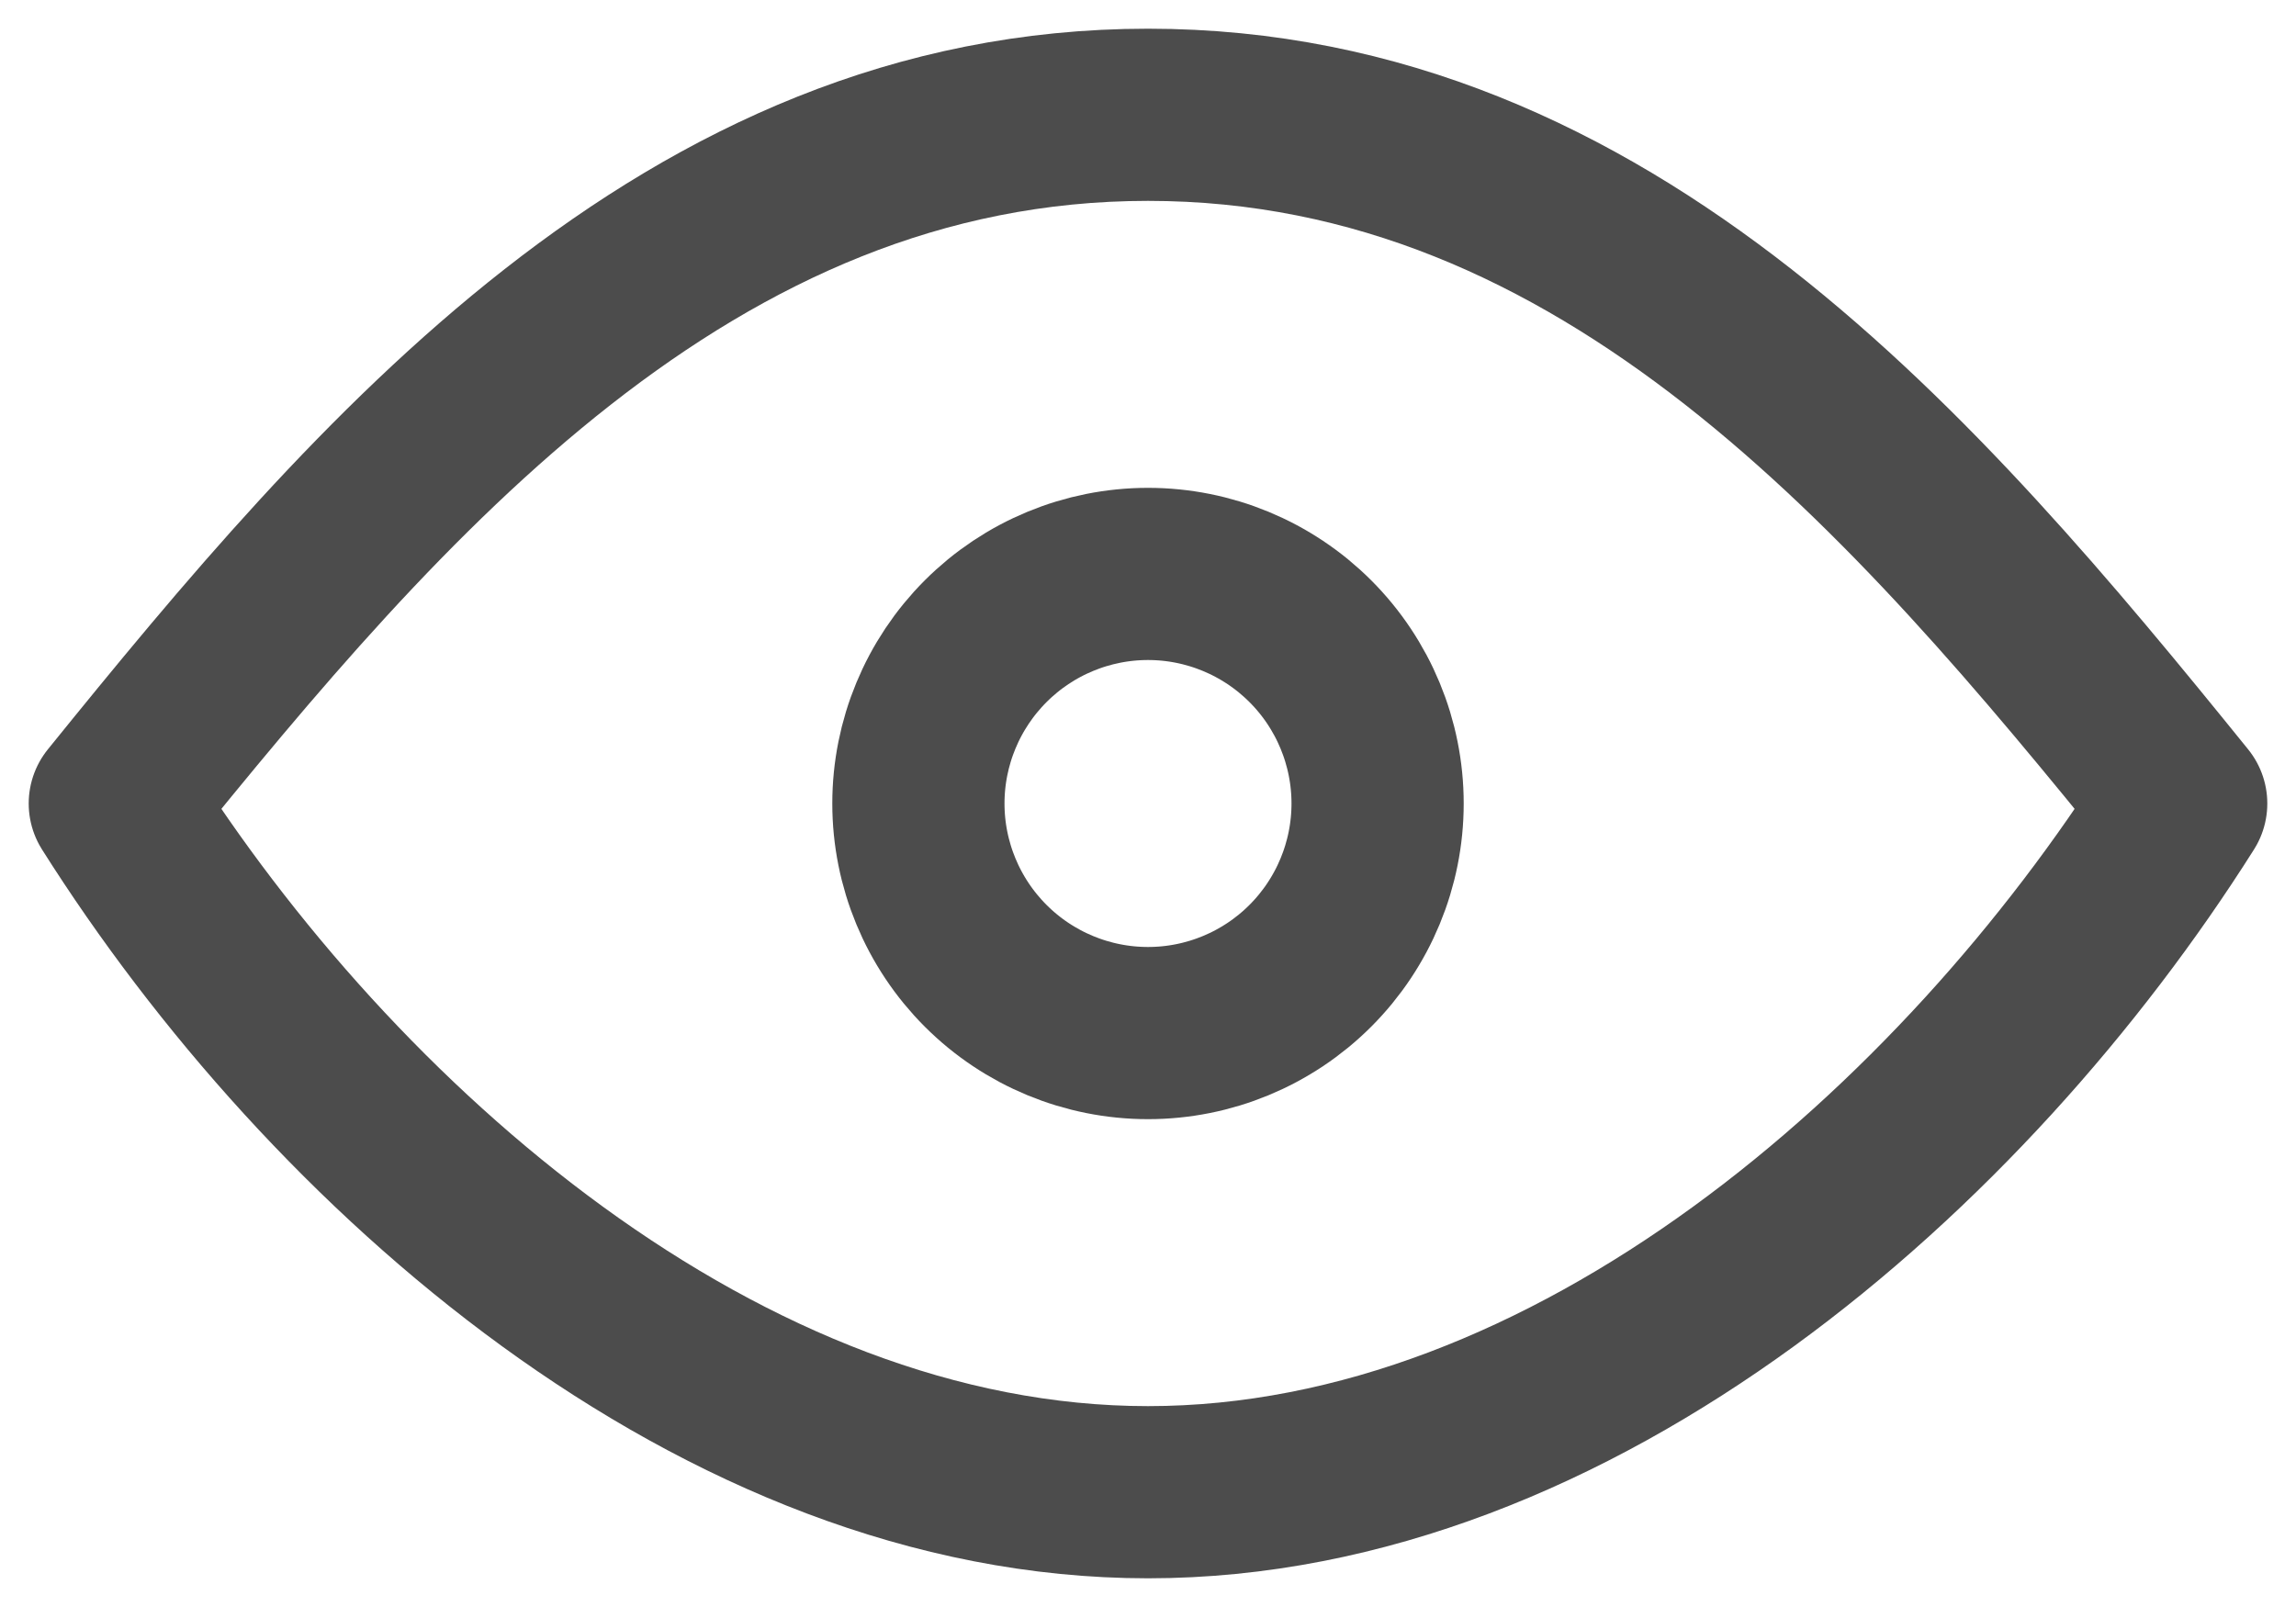 <svg width="20" height="14" viewBox="0 0 20 14" fill="none" xmlns="http://www.w3.org/2000/svg">
<g id="Group">
<path id="Vector" d="M10 9C10.53 9 11.039 8.789 11.414 8.414C11.789 8.039 12 7.53 12 7C12 6.47 11.789 5.961 11.414 5.586C11.039 5.211 10.53 5 10 5C9.47 5 8.961 5.211 8.586 5.586C8.211 5.961 8 6.47 8 7C8 7.53 8.211 8.039 8.586 8.414C8.961 8.789 9.47 9 10 9Z" stroke="#4C4C4C" stroke-width="1.5" stroke-linecap="round" stroke-linejoin="round"/>
<path id="Vector_2" d="M19 7C17.111 9.991 13.718 13 10 13C6.282 13 2.889 9.991 1 7C3.299 4.158 5.992 1 10 1C14.008 1 16.701 4.158 19 7Z" stroke="#4C4C4C" stroke-width="1.5" stroke-linecap="round" stroke-linejoin="round"/>
</g>
</svg>
